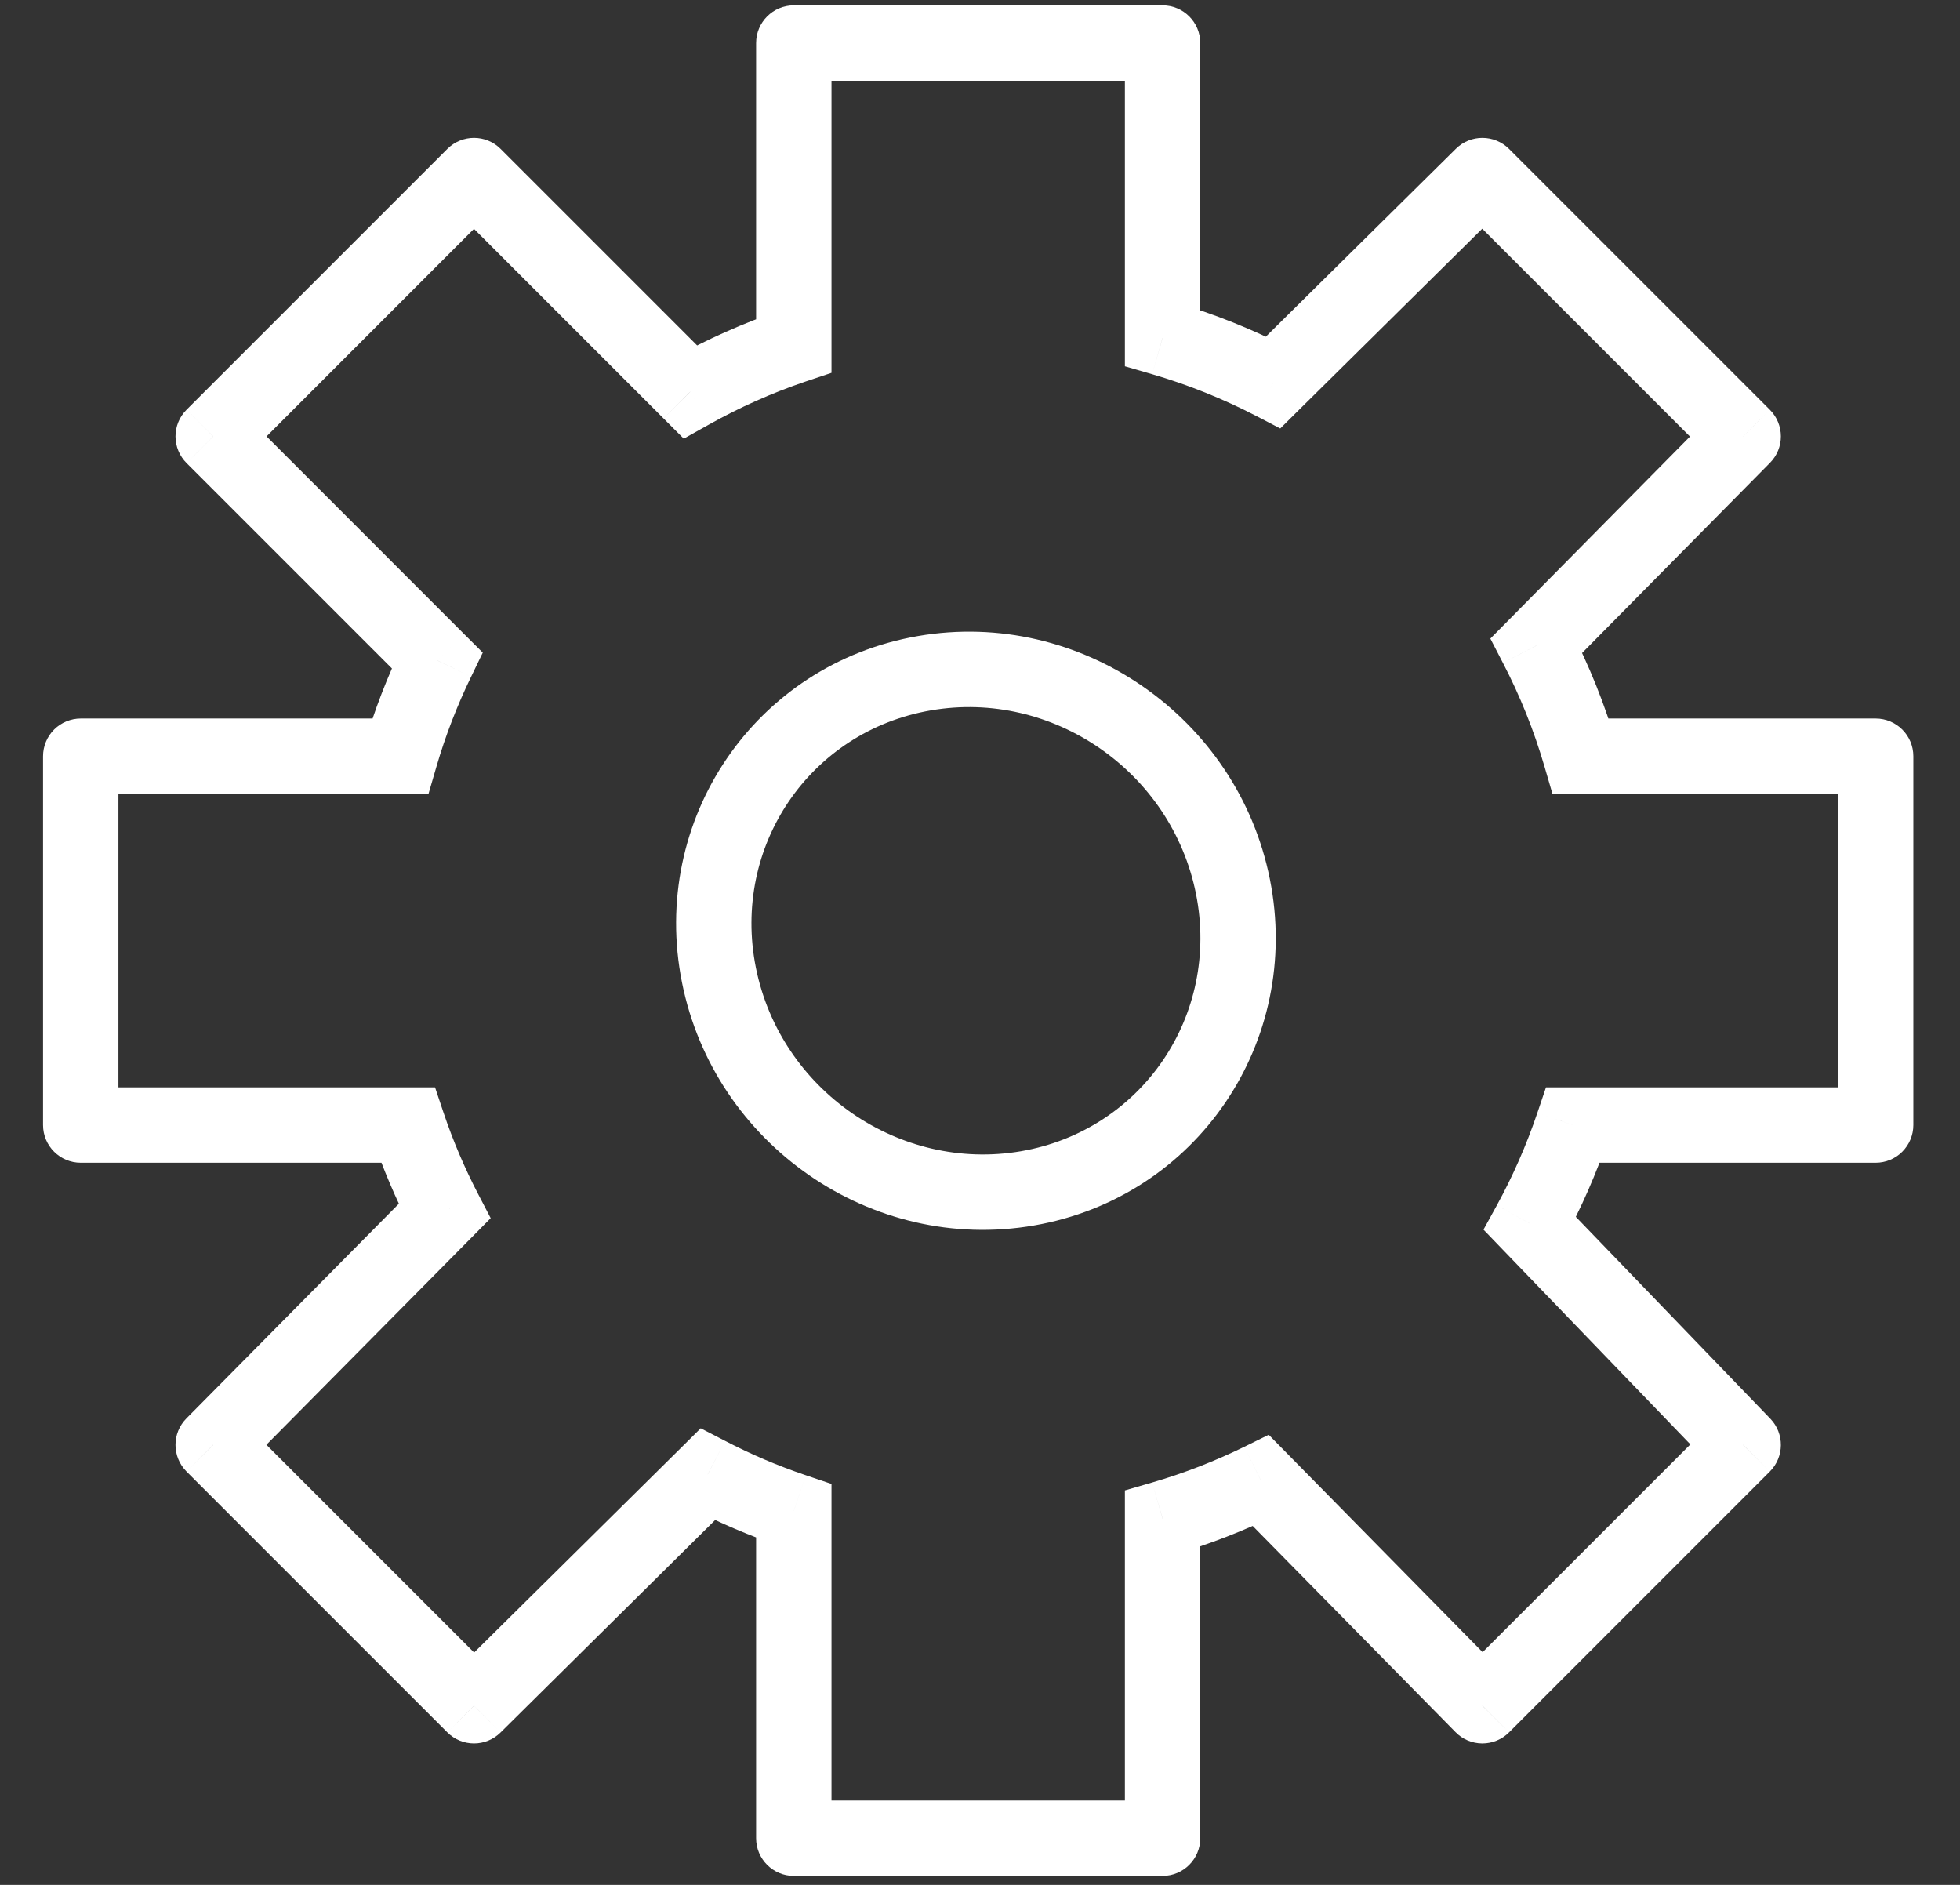 <svg width="26" height="25" viewBox="0 0 26 25" fill="none" xmlns="http://www.w3.org/2000/svg">
<rect x="0" y="0" width="26" height="25" fill="#333333" stroke="none"/>
<path d="M10.53 0.571V0.071C10.254 0.071 10.03 0.295 10.03 0.571L10.53 0.571ZM15.422 0.571H15.922C15.922 0.295 15.698 0.071 15.422 0.071V0.571ZM15.422 24.381V24.881C15.698 24.881 15.922 24.657 15.922 24.381H15.422ZM10.53 24.381H10.03C10.03 24.657 10.254 24.881 10.53 24.881V24.381ZM24.881 10.03H25.381C25.381 9.754 25.157 9.53 24.881 9.53L24.881 10.03ZM24.881 14.922V15.422C25.013 15.422 25.141 15.37 25.234 15.276C25.328 15.182 25.381 15.055 25.381 14.922H24.881ZM1.071 14.922H0.571C0.571 15.198 0.795 15.422 1.071 15.422L1.071 14.922ZM1.071 10.03L1.071 9.53C0.939 9.53 0.812 9.583 0.718 9.676C0.624 9.77 0.571 9.897 0.571 10.03H1.071ZM19.664 2.329L20.018 1.975C19.823 1.781 19.508 1.78 19.313 1.973L19.664 2.329ZM23.124 5.788L23.479 6.139C23.673 5.944 23.672 5.629 23.477 5.434L23.124 5.788ZM6.288 22.624L5.934 22.977C6.129 23.172 6.444 23.173 6.64 22.979L6.288 22.624ZM2.828 19.164L2.473 18.813C2.279 19.008 2.28 19.323 2.475 19.518L2.828 19.164ZM23.124 19.164L23.477 19.518C23.67 19.325 23.673 19.014 23.484 18.817L23.124 19.164ZM19.664 22.624L19.308 22.974C19.401 23.07 19.529 23.123 19.662 23.124C19.796 23.124 19.924 23.072 20.018 22.977L19.664 22.624ZM2.828 5.788L2.475 5.434C2.381 5.528 2.328 5.655 2.328 5.788C2.328 5.921 2.381 6.048 2.475 6.142L2.828 5.788ZM6.288 2.329L6.641 1.975C6.446 1.78 6.13 1.78 5.934 1.975L6.288 2.329ZM20.867 14.922V14.422H20.508L20.393 14.762L20.867 14.922ZM20.294 16.227L19.856 15.987L19.679 16.309L19.934 16.574L20.294 16.227ZM16.727 19.637L17.083 19.287L16.83 19.03L16.507 19.189L16.727 19.637ZM15.422 20.143L15.283 19.663L14.922 19.768V20.143H15.422ZM10.53 20.041H11.03V19.682L10.69 19.567L10.53 20.041ZM9.388 19.555L9.619 19.111L9.295 18.944L9.037 19.2L9.388 19.555ZM5.897 16.064L6.253 16.416L6.509 16.157L6.341 15.834L5.897 16.064ZM5.412 14.922L5.885 14.762L5.771 14.422H5.412L5.412 14.922ZM5.309 10.03V10.53H5.684L5.789 10.17L5.309 10.03ZM5.799 8.758L6.249 8.977L6.404 8.656L6.152 8.405L5.799 8.758ZM9.156 5.197L8.802 5.55L9.07 5.818L9.401 5.633L9.156 5.197ZM10.53 4.586L10.69 5.059L11.03 4.945V4.586H10.53ZM15.422 4.483H14.922V4.858L15.283 4.963L15.422 4.483ZM16.89 5.071L16.66 5.515L16.983 5.683L17.241 5.427L16.89 5.071ZM20.381 8.562L20.026 8.211L19.77 8.47L19.937 8.793L20.381 8.562ZM20.969 10.03L20.489 10.17L20.594 10.53H20.969V10.03ZM10.53 1.071H15.422V0.071H10.53V1.071ZM15.422 23.881H10.53V24.881H15.422V23.881ZM24.381 10.03V14.922H25.381V10.03H24.381ZM1.571 14.922V10.03H0.571V14.922H1.571ZM19.311 2.682L22.77 6.142L23.477 5.434L20.018 1.975L19.311 2.682ZM6.641 22.27L3.182 18.811L2.475 19.518L5.934 22.977L6.641 22.27ZM22.77 18.811L19.311 22.27L20.018 22.977L23.477 19.518L22.77 18.811ZM3.182 6.142L6.641 2.682L5.934 1.975L2.475 5.434L3.182 6.142ZM20.393 14.762C20.249 15.188 20.069 15.598 19.856 15.987L20.733 16.467C20.974 16.028 21.178 15.565 21.34 15.082L20.393 14.762ZM16.507 19.189C16.116 19.38 15.707 19.54 15.283 19.663L15.562 20.623C16.042 20.483 16.505 20.303 16.947 20.086L16.507 19.189ZM10.69 19.567C10.319 19.442 9.961 19.289 9.619 19.111L9.158 19.999C9.546 20.2 9.951 20.373 10.37 20.514L10.69 19.567ZM6.341 15.834C6.163 15.491 6.01 15.133 5.885 14.762L4.938 15.082C5.079 15.502 5.252 15.906 5.453 16.294L6.341 15.834ZM5.789 10.17C5.909 9.757 6.064 9.358 6.249 8.977L5.349 8.54C5.14 8.971 4.965 9.423 4.829 9.89L5.789 10.17ZM9.401 5.633C9.809 5.404 10.24 5.211 10.69 5.059L10.37 4.112C9.861 4.284 9.373 4.502 8.911 4.761L9.401 5.633ZM15.283 4.963C15.763 5.103 16.223 5.289 16.66 5.515L17.12 4.627C16.627 4.371 16.105 4.161 15.562 4.003L15.283 4.963ZM19.937 8.793C20.164 9.229 20.349 9.69 20.489 10.17L21.449 9.89C21.291 9.347 21.081 8.825 20.825 8.332L19.937 8.793ZM11.03 4.586V0.571H10.03V4.586H11.03ZM14.922 0.571V4.483H15.922V0.571H14.922ZM5.934 2.682L8.802 5.55L9.509 4.843L6.641 1.975L5.934 2.682ZM6.152 8.405L3.182 5.434L2.475 6.142L5.445 9.112L6.152 8.405ZM17.241 5.427L20.016 2.684L19.313 1.973L16.538 4.716L17.241 5.427ZM22.768 5.436L20.026 8.211L20.737 8.914L23.479 6.139L22.768 5.436ZM20.969 10.53H24.881L24.881 9.53H20.969V10.53ZM24.881 14.422L20.867 14.422V15.422L24.881 15.422L24.881 14.422ZM19.934 16.574L22.764 19.511L23.484 18.817L20.654 15.88L19.934 16.574ZM20.021 22.273L17.083 19.287L16.37 19.988L19.308 22.974L20.021 22.273ZM14.922 20.143V24.381H15.922V20.143H14.922ZM11.03 24.381V20.041H10.03V24.381H11.03ZM9.037 19.2L5.936 22.268L6.64 22.979L9.74 19.91L9.037 19.2ZM3.184 19.516L6.253 16.416L5.542 15.712L2.473 18.813L3.184 19.516ZM5.412 14.422L1.071 14.422L1.071 15.422L5.412 15.422L5.412 14.422ZM1.071 10.53H5.309V9.53H1.071L1.071 10.53ZM15.865 11.855C16.188 13.469 15.147 14.992 13.545 15.269L13.715 16.254C15.878 15.881 17.277 13.818 16.845 11.659L15.865 11.855ZM13.545 15.269C11.932 15.547 10.353 14.46 10.027 12.835L9.047 13.032C9.477 15.181 11.562 16.626 13.715 16.254L13.545 15.269ZM10.027 12.835C9.704 11.221 10.746 9.698 12.348 9.422L12.178 8.436C10.014 8.81 8.615 10.872 9.047 13.032L10.027 12.835ZM12.348 9.422C13.96 9.143 15.54 10.231 15.865 11.855L16.845 11.659C16.415 9.51 14.33 8.065 12.178 8.436L12.348 9.422Z" fill="white"/>
</svg>
